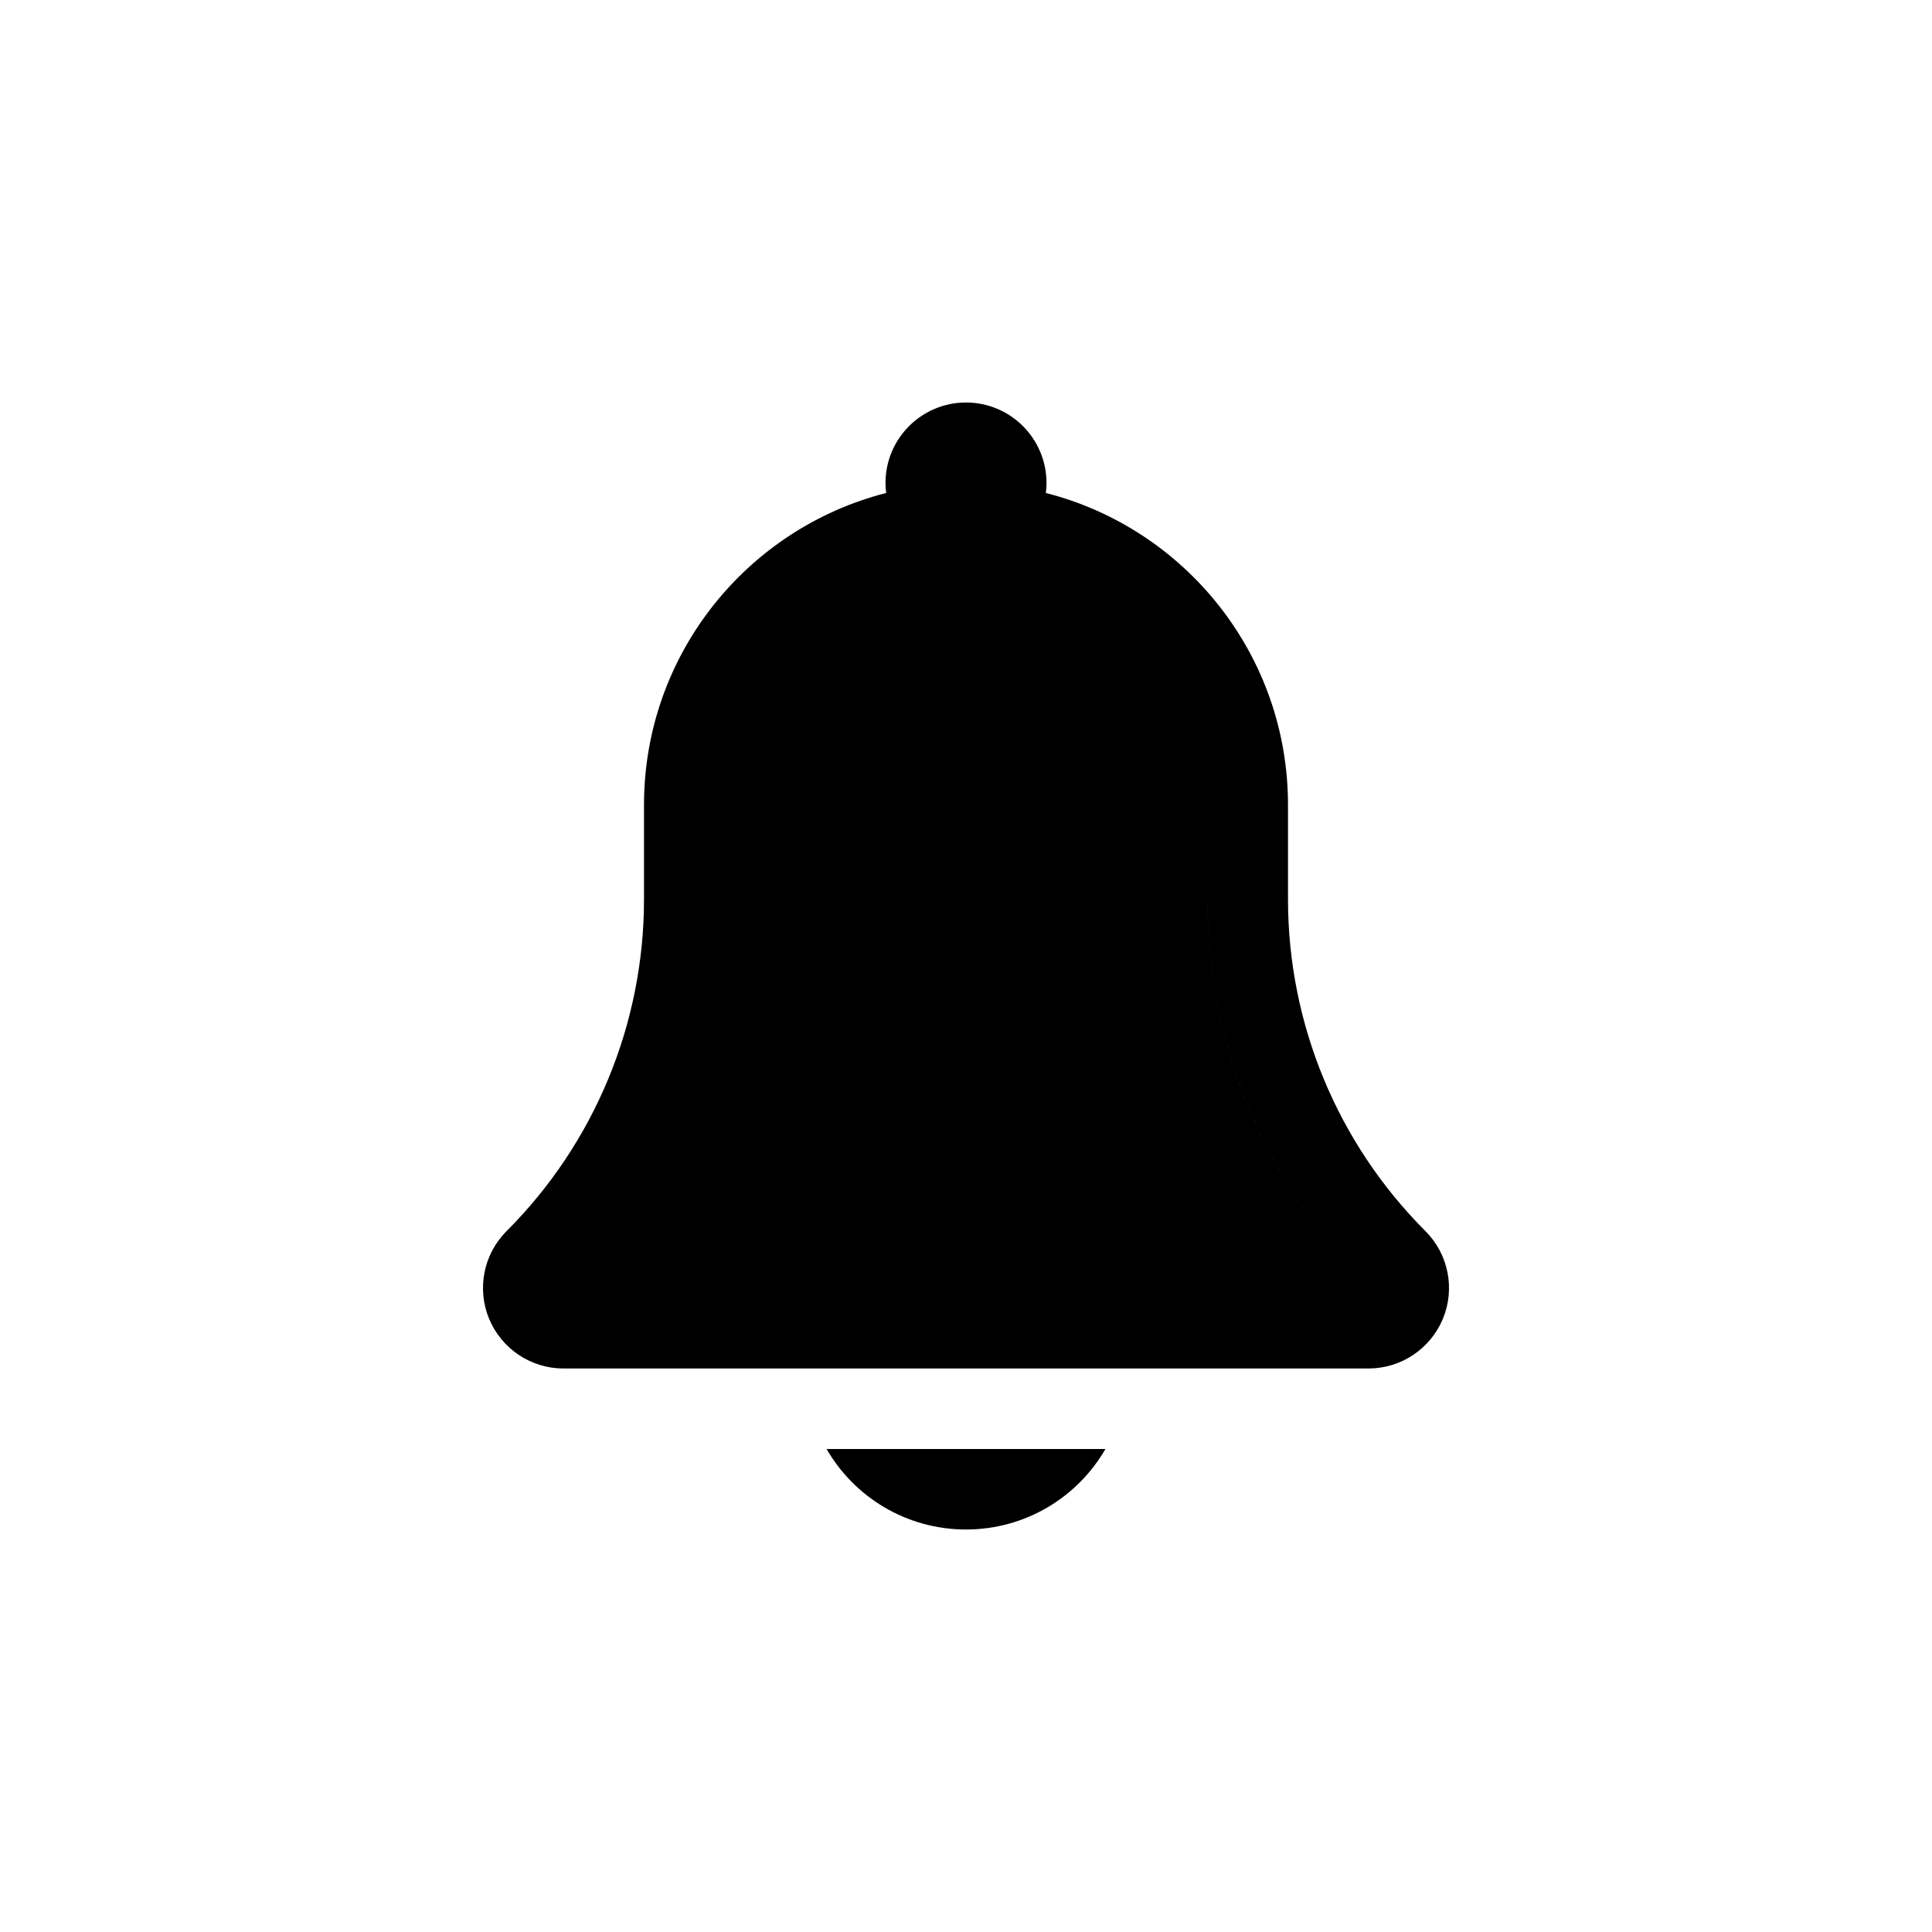 <svg width="24" height="24" viewBox="0 0 24 24" fill="none" xmlns="http://www.w3.org/2000/svg">
<path fill-rule="evenodd" clip-rule="evenodd" d="M12.992 6.124C12.997 6.083 13 6.042 13 6C13 5.448 12.552 5 12 5C11.448 5 11 5.448 11 6C11 6.042 11.003 6.083 11.008 6.124C9.279 6.565 8 8.133 8 10V11.172C8 12.717 7.386 14.2 6.293 15.293C6.007 15.579 5.921 16.009 6.076 16.383C6.231 16.756 6.596 17 7 17H17C17.404 17 17.769 16.756 17.924 16.383C18.079 16.009 17.993 15.579 17.707 15.293C16.614 14.2 16 12.717 16 11.172V10C16 8.133 14.722 6.565 12.992 6.124ZM16.174 15C16.415 15.356 16.691 15.691 17 16H17C15.719 14.719 15 12.983 15 11.172V10C15 8.616 14.063 7.451 12.788 7.105C14.063 7.451 15 8.616 15 10V11.172C15 12.546 15.415 13.878 16.174 15ZM13.732 18C13.387 18.598 12.74 19 12 19C11.26 19 10.613 18.598 10.268 18H12H13.732Z" fill="currentColor" />
</svg>
